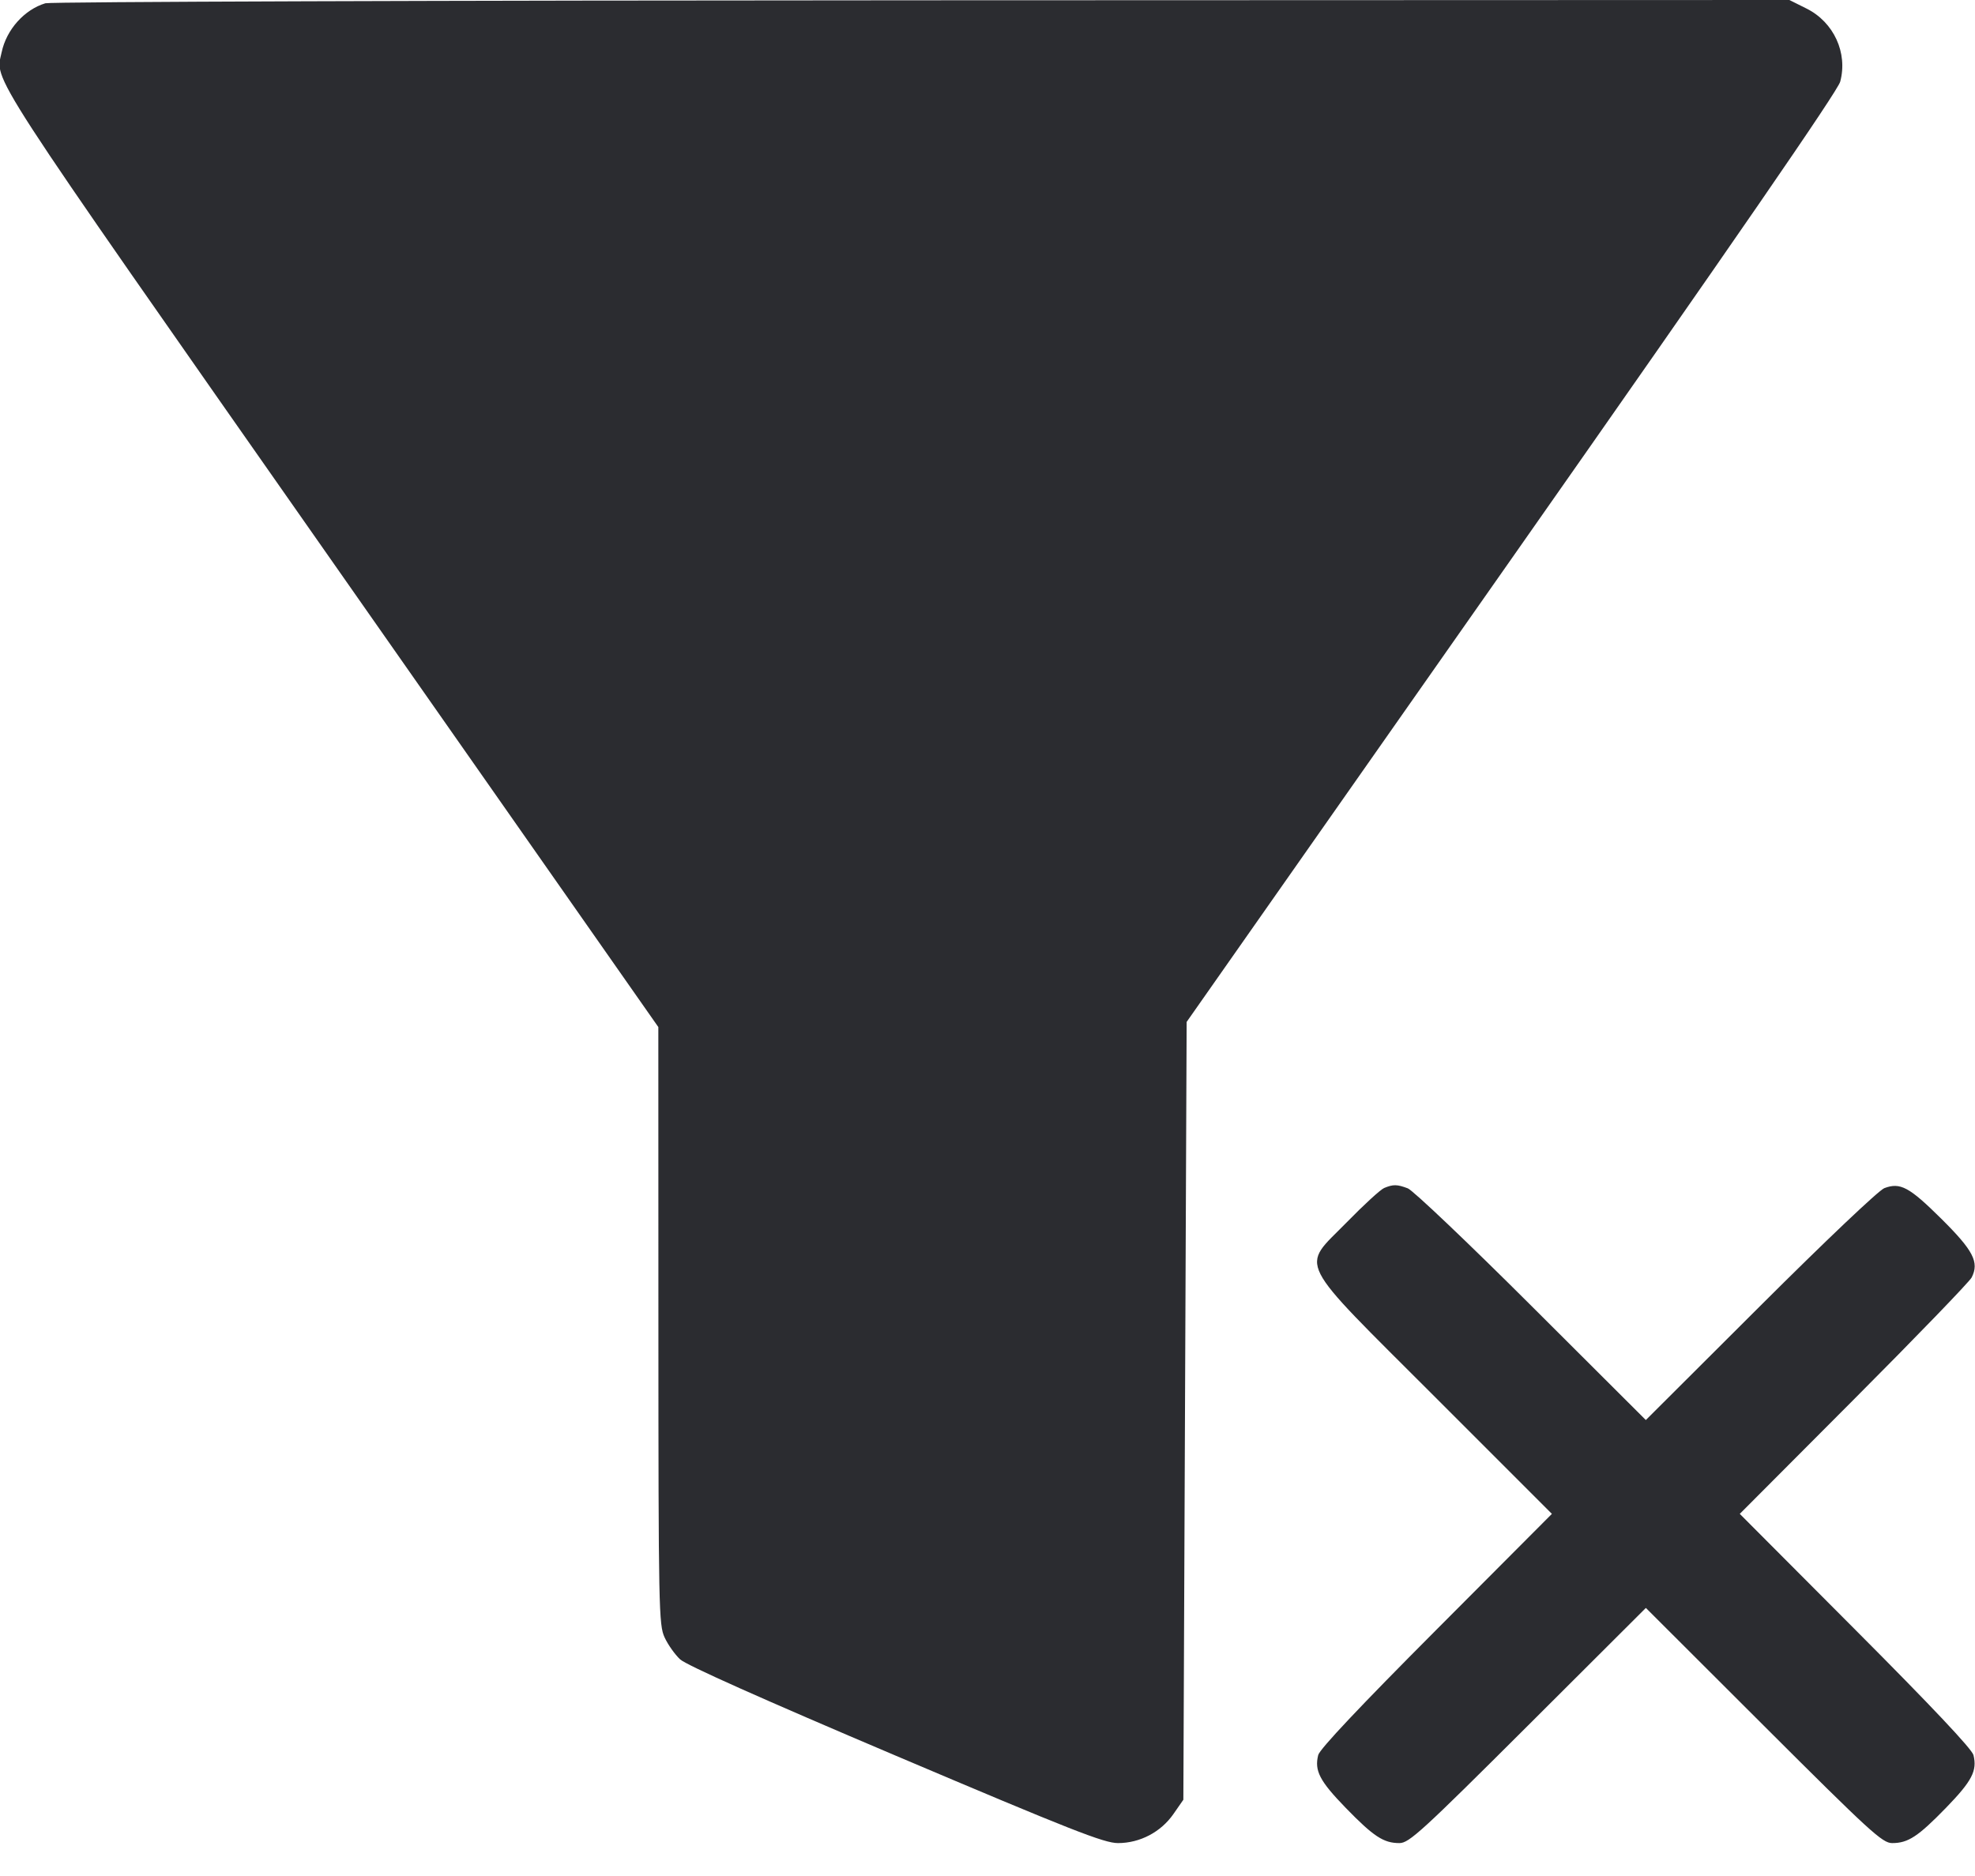 <svg width="60" height="57" viewBox="0 0 60 57" fill="none" xmlns="http://www.w3.org/2000/svg"><path d="M1.379 0.099 C 0.739 0.292,0.196 0.900,0.051 1.584 C -0.142 2.493,-0.585 1.810,10.057 17.007 L 20.000 31.206 20.002 40.278 C 20.004 48.895,20.014 49.370,20.190 49.750 C 20.291 49.970,20.504 50.271,20.662 50.418 C 20.847 50.591,23.182 51.634,27.210 53.343 C 32.561 55.614,33.543 56.000,33.964 56.000 C 34.630 56.000,35.267 55.666,35.649 55.116 L 35.950 54.683 36.000 42.866 L 36.050 31.050 45.922 16.973 C 52.691 7.321,55.828 2.767,55.905 2.482 C 56.140 1.607,55.710 0.673,54.882 0.260 L 54.361 0.000 28.005 0.009 C 13.510 0.013,1.528 0.054,1.379 0.099 M42.050 36.096 C 41.940 36.142,41.428 36.611,40.912 37.140 C 39.512 38.573,39.293 38.142,43.616 42.466 L 47.146 45.997 43.631 49.524 C 41.327 51.835,40.091 53.145,40.047 53.325 C 39.928 53.802,40.091 54.114,40.881 54.928 C 41.731 55.802,42.032 56.000,42.514 56.000 C 42.807 56.000,43.187 55.653,46.420 52.428 L 50.001 48.855 53.579 52.428 C 56.821 55.665,57.187 56.000,57.483 56.000 C 57.968 56.000,58.268 55.803,59.119 54.928 C 59.909 54.114,60.072 53.802,59.953 53.325 C 59.909 53.145,58.673 51.835,56.369 49.524 L 52.854 45.997 56.316 42.524 C 58.221 40.613,59.833 38.944,59.899 38.814 C 60.134 38.351,59.951 37.997,58.975 37.029 C 58.002 36.065,57.730 35.918,57.246 36.100 C 57.078 36.163,55.449 37.709,53.475 39.679 L 50.000 43.146 46.525 39.679 C 44.614 37.772,42.923 36.164,42.768 36.106 C 42.442 35.983,42.325 35.982,42.050 36.096 " fill="#2B2C30" stroke="none" fill-rule="evenodd"></path></svg>